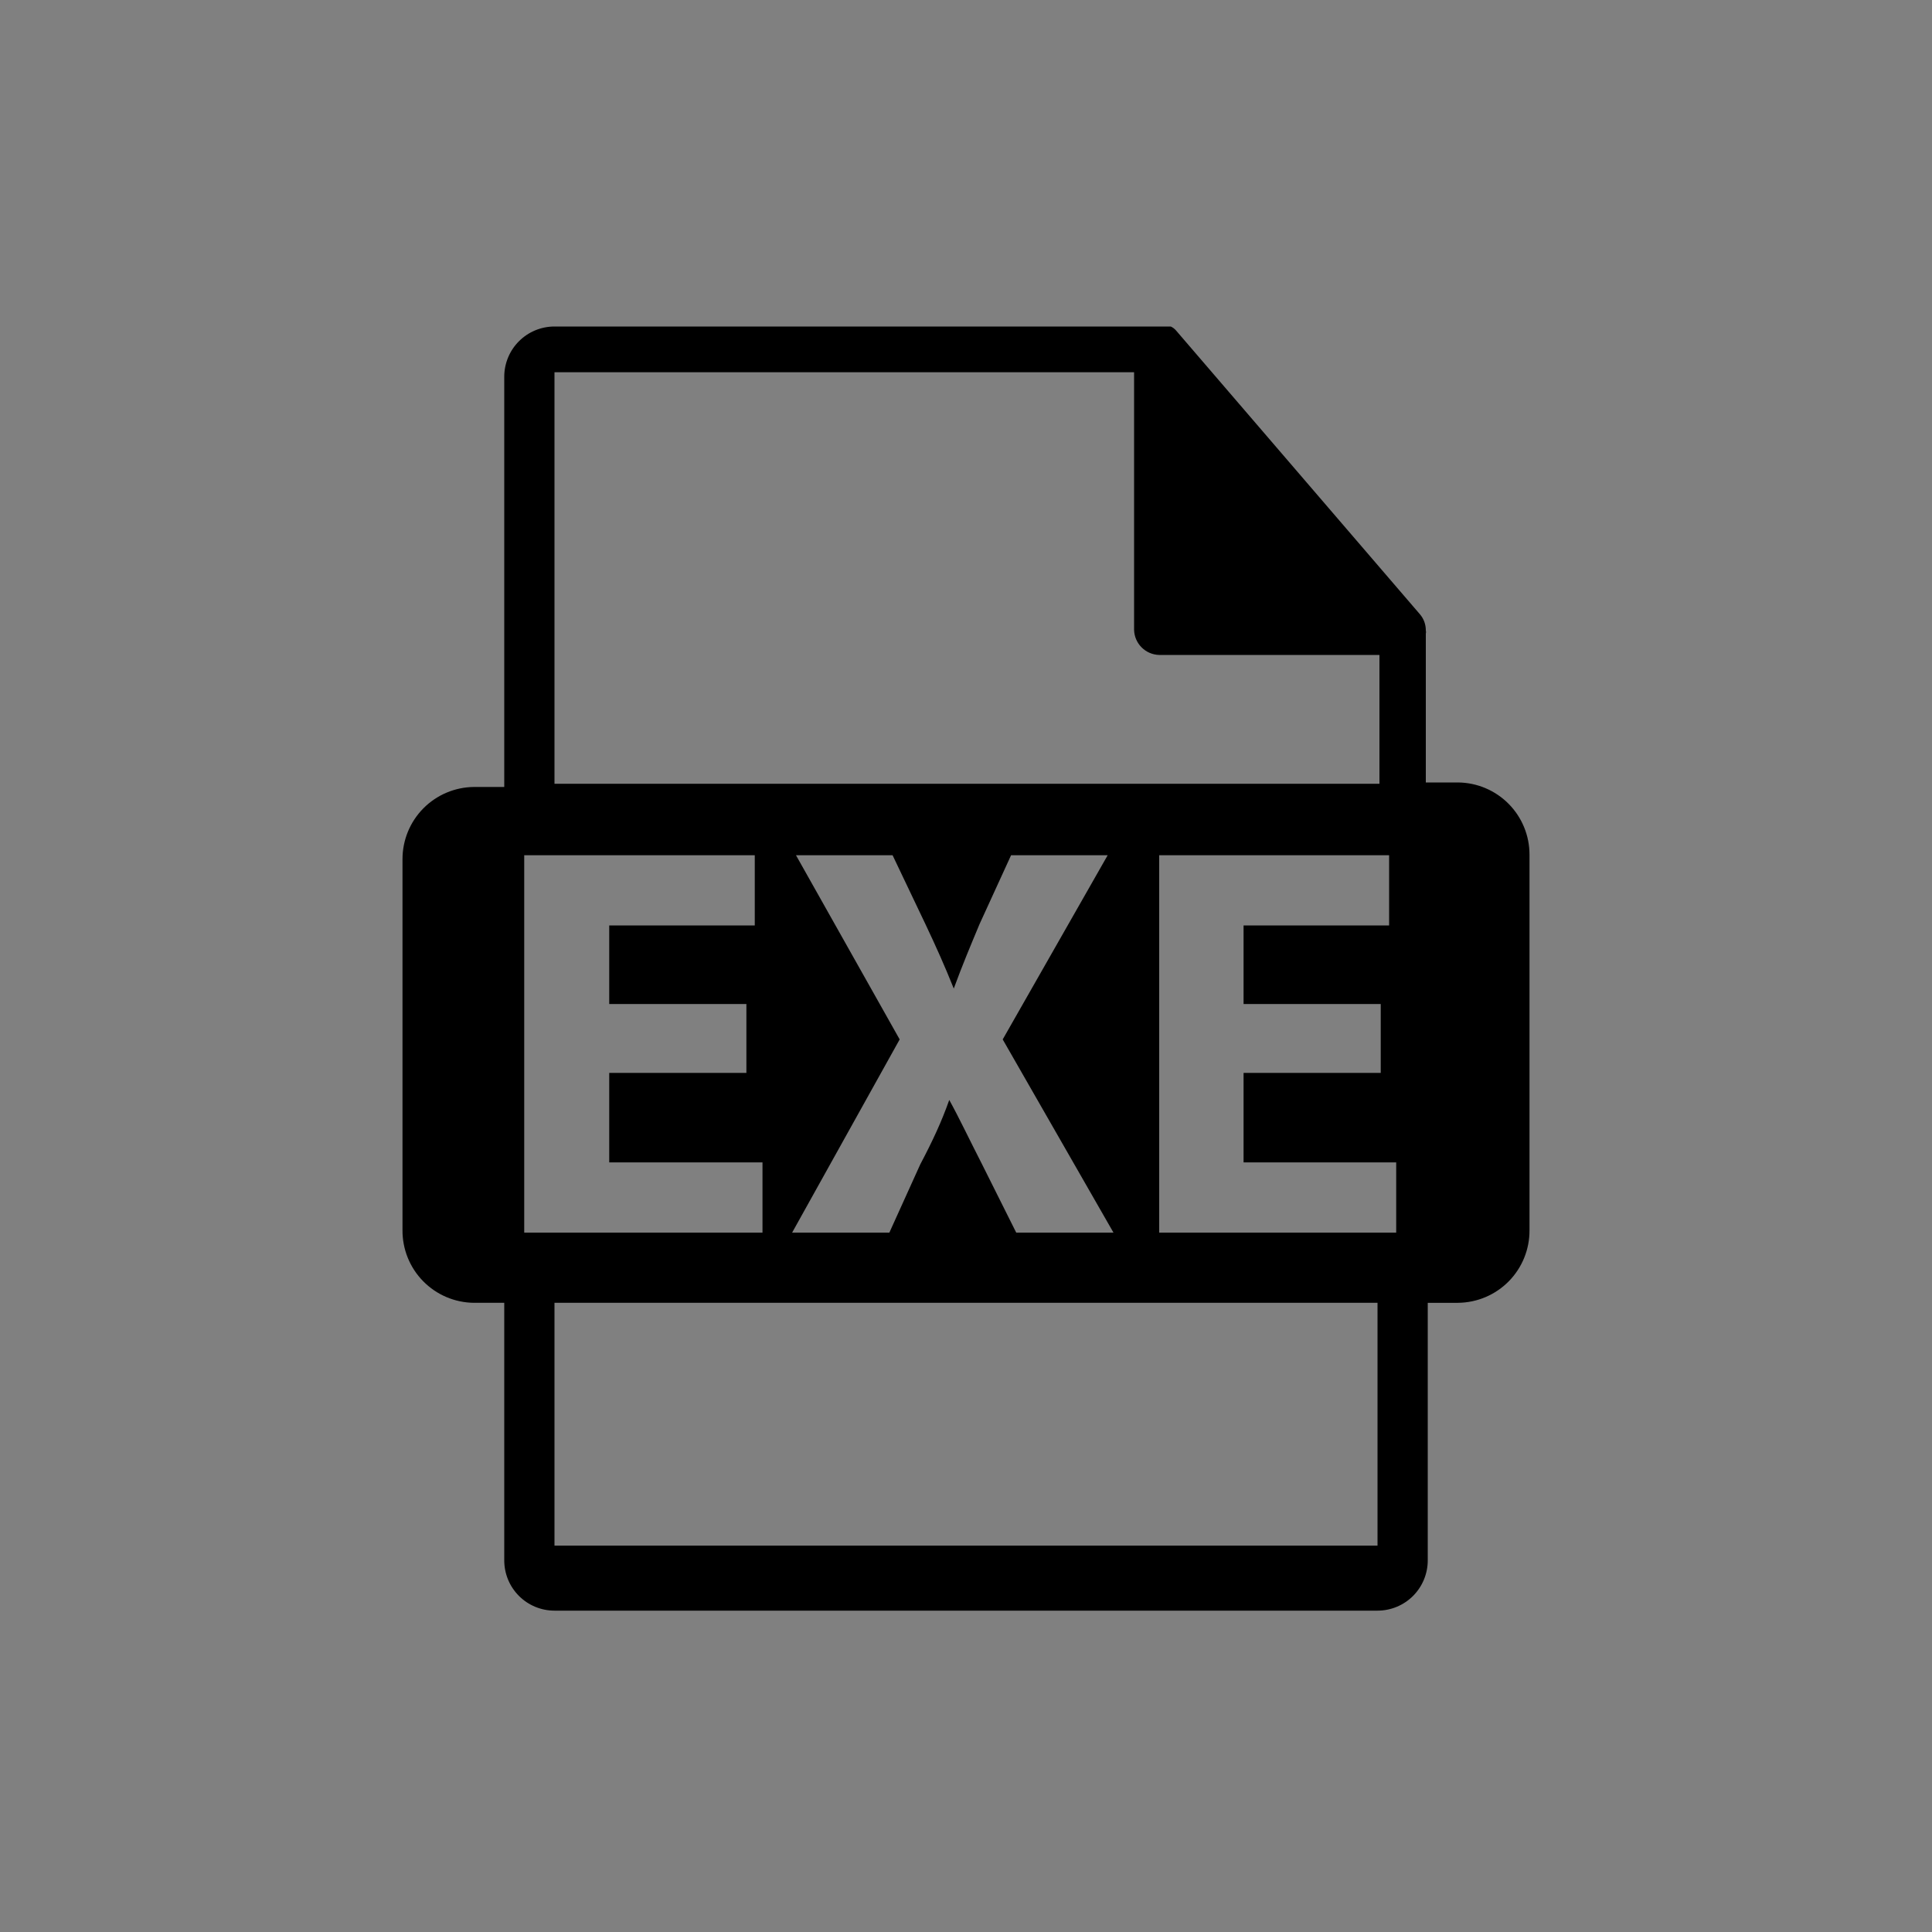 <svg id="Layer_1" data-name="Layer 1" xmlns="http://www.w3.org/2000/svg" xmlns:xlink="http://www.w3.org/1999/xlink" viewBox="0 0 30 30"><rect x="0" y="0" width="30" height="30" fill="#808080" stroke="none"/><defs><style>.cls-1,.cls-2{fill:none;}.cls-2{clip-rule:evenodd;}.cls-3{fill:#fff;}.cls-4{clip-path:url(#clip-path);}.cls-5{clip-path:url(#clip-path-2);}.cls-6{clip-path:url(#clip-path-3);}.cls-7{clip-path:url(#clip-path-4);}.cls-8{clip-path:url(#clip-path-5);}.cls-9{clip-path:url(#clip-path-6);}.cls-10{clip-path:url(#clip-path-7);}.cls-11{clip-path:url(#clip-path-8);}.cls-12{clip-path:url(#clip-path-9);}.cls-13{clip-path:url(#clip-path-10);}.cls-14{clip-path:url(#clip-path-11);}.cls-15{clip-path:url(#clip-path-12);}.cls-16{clip-path:url(#clip-path-13);}.cls-17{clip-path:url(#clip-path-14);}.cls-18{clip-path:url(#clip-path-15);}.cls-19{clip-path:url(#clip-path-16);}.cls-20{clip-path:url(#clip-path-17);}.cls-21{clip-path:url(#clip-path-18);}.cls-22{clip-path:url(#clip-path-19);}.cls-23{clip-path:url(#clip-path-20);}.cls-24{fill:#1e1e1e;}.cls-25{clip-path:url(#clip-path-21);}.cls-26{clip-path:url(#clip-path-22);}</style><clipPath id="clip-path"><path class="cls-1" d="M-76.11-53a2.08,2.08,0,0,0-2.27,2c0,1.26.75,1.86,1.86,2.33l.39.17c.7.3,1,.49,1,1s-.34.76-1,.76-1.12-.51-1.45-1.05l-1.21.8A2.8,2.8,0,0,0-76-45.29c1.46,0,2.56-.76,2.56-2.15s-.74-1.86-2.06-2.42L-75.9-50c-.67-.29-.95-.47-.95-.94a.67.67,0,0,1,.74-.66,1,1,0,0,1,1,.66l1.2-.77A2.26,2.26,0,0,0-76.11-53Zm-5,0v5.09c0,.78-.3,1-.81,1a1.32,1.32,0,0,1-1.16-.77l-1.27.77a2.84,2.84,0,0,0,2.52,1.62,2.12,2.12,0,0,0,2.34-2.35V-53Zm-6.61-6.88h14.84a.27.27,0,0,1,.27.27v14.84a.27.27,0,0,1-.27.27H-87.76a.27.27,0,0,1-.27-.27V-59.59A.27.27,0,0,1-87.76-59.86Zm0-.81a1.08,1.08,0,0,0-1.08,1.08v14.84a1.08,1.08,0,0,0,1.08,1.08h14.84a1.08,1.08,0,0,0,1.08-1.08V-59.59a1.09,1.09,0,0,0-1.08-1.08Z"/></clipPath><clipPath id="clip-path-2"><path class="cls-2" d="M-50-52l-.31-.49c-.1-.16-.2-.34-.29-.52A4.77,4.77,0,0,1-51-54.16a2,2,0,0,1,.62-1.73l.19-.21c.39-.46.93-1,1.35-1.45a2.61,2.61,0,0,0,.73-1.7c0-.39,0-1.22-.29-1.37a2.88,2.88,0,0,1-.12,1.56,3.39,3.39,0,0,1-1.12,1.48c-.38.33-1,.92-1.34,1.26a3.49,3.49,0,0,0-.72,1A1.36,1.36,0,0,0-51.5-54c.11.19.23.36.35.53s.27.34.38.49.26.32.39.48A4.79,4.79,0,0,0-50-52"/></clipPath><clipPath id="clip-path-3"><path class="cls-2" d="M-44.67-47c.17.2,0,.28-.22.36a28.34,28.34,0,0,1-5.46.44,22.93,22.93,0,0,1-3.22-.16c-.17,0-.91-.11-.94-.26s.1-.17.17-.2a4.11,4.11,0,0,1,1-.23c.08,0,.29,0,.36,0a4.73,4.73,0,0,0-2.46.52c-.22.24.15.35.4.41a22.05,22.05,0,0,0,3.86.29c1.51,0,5.16,0,6.5-.69.08,0,.23-.13.25-.21s-.14-.2-.23-.22"/></clipPath><clipPath id="clip-path-4"><path class="cls-2" d="M-48.8-50.77a4.52,4.52,0,0,0,.81-.59,1.55,1.55,0,0,0,.5-.89,2,2,0,0,0-.37-1c-.48-.7-.86-1.1-.21-1.87a4.25,4.25,0,0,1,.72-.68,15,15,0,0,1,1.24-.85l.44-.27a8.67,8.67,0,0,0-1.09.36,6.7,6.7,0,0,0-1,.45c-1,.54-1.93,1.39-1.53,2.57.26.79,1,1.27,1,1.87a2.44,2.44,0,0,1-.51.91"/></clipPath><clipPath id="clip-path-5"><path class="cls-2" d="M-46.9-47.58a4.74,4.74,0,0,1-.86-.37c-.17-.09-.1-.08-.32,0a17.21,17.21,0,0,1-3.22.16c-.24,0-.91,0-1-.22s0-.2.07-.27c-.6.1-1.22.53-.38.89a9.46,9.46,0,0,0,4,.24,11.83,11.83,0,0,0,1.78-.4"/></clipPath><clipPath id="clip-path-6"><path class="cls-2" d="M-46.9-48.79a1.38,1.38,0,0,1-.56-.31c-.11-.1-.07-.07-.33,0a14.21,14.21,0,0,1-4.4.1c-.1,0-.22-.11-.23-.22s.11-.22.16-.29c-.62.07-1.22.67-.38.95a12,12,0,0,0,4,.21,10.53,10.53,0,0,0,1.76-.41"/></clipPath><clipPath id="clip-path-7"><path class="cls-2" d="M-45.67-51.48l-.43.06-.44.05c-.89.1-1.88.19-2.77.23-.7,0-3.33.11-3.72-.2,0-.14.16-.22.27-.27A7.93,7.93,0,0,1-51.38-52a7.57,7.57,0,0,0-2.72.61c-.6.31.4.44.78.48A26.68,26.68,0,0,0-46.88-51a1.38,1.38,0,0,0,.67-.15c.17-.09.39-.18.54-.28"/></clipPath><clipPath id="clip-path-8"><path class="cls-2" d="M-53.06-45a12.86,12.86,0,0,0,2.53.36,25.16,25.16,0,0,0,2.88,0A12.4,12.4,0,0,0-44-45.27c.25-.1.71-.35.75-.58a1.43,1.43,0,0,0-.21.12c-1.87,1-6.14.93-8.35.8L-53.06-45"/></clipPath><clipPath id="clip-path-9"><path class="cls-2" d="M-45.32-51.7a1.16,1.16,0,0,1,1.23.24,1.34,1.34,0,0,1,.08,1.4,4.55,4.55,0,0,1-1.41,1.57,1.6,1.6,0,0,0-.25.18,4.53,4.53,0,0,0,1.4-.68,2.61,2.61,0,0,0,1-1.2,1.36,1.36,0,0,0-.5-1.58,1.26,1.26,0,0,0-.8-.23,1,1,0,0,0-.73.3"/></clipPath><clipPath id="clip-path-10"><path class="cls-1" d="M-20.1-58a.67.67,0,0,1,.65.68.66.66,0,0,1-.65.68.66.66,0,0,1-.64-.68A.67.67,0,0,1-20.1-58Zm1.87-1.1a10.42,10.42,0,0,0-1.65.15c-1.46.27-1.72.83-1.72,1.86v1.36h3.44v.45h-4.73A2.18,2.18,0,0,0-25-53.46a7,7,0,0,0,0,3.64c.25,1,.83,1.81,1.83,1.81H-22v-1.64a2.23,2.23,0,0,1,2.15-2.21h3.44a1.77,1.77,0,0,0,1.72-1.82v-3.4a2,2,0,0,0-1.72-1.86A10.9,10.9,0,0,0-18.23-59.09Z"/></clipPath><clipPath id="clip-path-11"><path class="cls-1" d="M-16.19-46.61a.66.66,0,0,1,.65.67.66.66,0,0,1-.65.68.66.66,0,0,1-.64-.68A.66.66,0,0,1-16.19-46.61Zm1.94-8.55v1.57a2.24,2.24,0,0,1-2.15,2.25h-3.43a1.78,1.78,0,0,0-1.72,1.8v3.38c0,1,.81,1.53,1.72,1.8a5.57,5.57,0,0,0,3.43,0c.86-.26,1.72-.78,1.72-1.8v-1.35h-3.44V-48H-13c1,0,1.37-.72,1.71-1.8a6.19,6.19,0,0,0,0-3.6c-.24-1-.71-1.8-1.71-1.8Z"/></clipPath><clipPath id="clip-path-12"><path class="cls-2" d="M55.48-50.89l.36-1.69H54.21l-.35,1.69Zm-3.35,1.27H51.05l.27-1.27h1.07l.36-1.69H51.68L52-53.86H53l.61-2.86,1.4.31-.53,2.55h1.62l.61-2.86,1.41.28-.56,2.58h1.08l-.29,1.28h-1L57-50.89H58l-.27,1.27H56.69l-.61,2.87-1.4-.32.53-2.55H53.59L53-46.75l-1.41-.32ZM50.07-55l-1.26,1.16A5.8,5.8,0,0,0,48-54.6a3.15,3.15,0,0,0-1.82-.55,3.37,3.37,0,0,0-3.46,3.4,3.39,3.39,0,0,0,3.45,3.38A3.21,3.21,0,0,0,48-49a5.53,5.53,0,0,0,.82-.73l1.25,1.15a5.17,5.17,0,0,1-4,1.81,5.12,5.12,0,0,1-5.25-5,5.11,5.11,0,0,1,5.26-5A5.23,5.23,0,0,1,50.07-55Z"/></clipPath><clipPath id="clip-path-13"><path class="cls-3" d="M14.05-18.87l-2.93,2.92a.25.25,0,0,1-.36,0l-.65-.65a.25.25,0,0,1,0-.36L12.2-19l-2.09-2.09a.25.25,0,0,1,0-.36l.65-.65a.25.25,0,0,1,.36,0l2.93,2.92A.27.27,0,0,1,14.05-18.87Z"/></clipPath><clipPath id="clip-path-14"><rect class="cls-3" x="15.03" y="-17.63" width="5.55" height="1.51" rx="0.38"/></clipPath><clipPath id="clip-path-15"><polygon class="cls-1" points="-89.82 10.61 -69.42 10.61 -69.42 18.04 -79.62 18.04 -79.62 19.36 -84.3 19.36 -84.3 18.04 -89.82 18.04 -89.82 10.61"/></clipPath><clipPath id="clip-path-16"><polygon class="cls-1" points="-87.64 17.17 -85.82 17.17 -85.82 13.46 -84.72 13.46 -84.72 17.17 -83.99 17.17 -83.99 12.07 -87.64 12.07 -87.64 17.17"/></clipPath><clipPath id="clip-path-17"><path class="cls-1" d="M-79.62,15.4h-1.1V13.32h1.1Zm-2.92-3.33V17.9h1.82V16.65h1.83V12.07Z"/></clipPath><clipPath id="clip-path-18"><polygon class="cls-1" points="-78.17 12.07 -78.17 17.17 -76.12 17.17 -76.12 13.46 -74.89 13.46 -74.89 17.17 -73.66 17.17 -73.66 13.46 -72.43 13.46 -72.43 17.17 -71.61 17.17 -71.61 12.07 -78.17 12.07"/></clipPath><clipPath id="clip-path-19"><path class="cls-1" d="M-7,13.86v2.77A1.38,1.38,0,0,1-8.37,18h-2.77a1.38,1.38,0,0,1-1.38-1.38V13.86a1.38,1.38,0,0,1,1.38-1.38h2.77A1.38,1.38,0,0,1-7,13.86Zm-7.38,0v2.77A1.38,1.38,0,0,1-15.75,18h-2.77a1.38,1.38,0,0,1-1.38-1.38V13.86a1.38,1.38,0,0,1,1.38-1.38h2.77A1.38,1.38,0,0,1-14.37,13.86Zm-7.38,0v2.77A1.38,1.38,0,0,1-23.13,18h-2.76a1.38,1.38,0,0,1-1.39-1.38V13.86a1.38,1.38,0,0,1,1.39-1.38h2.76A1.38,1.38,0,0,1-21.75,13.86Z"/></clipPath><clipPath id="clip-path-20"><rect class="cls-1" x="-720.76" y="-2069.8" width="2519.4" height="5577.35"/></clipPath><clipPath id="clip-path-21"><path class="cls-1" d="M21.68,19.14H18V13.28h3.57v1.09H19.31v1.22h2.13v1.07H19.31v1.39h2.37v1.09ZM21.39,24H8.61V20.23H21.39ZM8.14,19.14V13.28h3.58v1.09H9.46v1.22h2.13v1.07H9.46v1.39h2.38v1.09Zm4.22-5.86h1.5l.51,1.07c.17.36.3.65.44,1h0c.14-.38.25-.64.4-1l.49-1.07H17.2l-1.63,2.86,1.72,3H15.78l-.53-1.06c-.21-.41-.35-.71-.51-1h0c-.12.34-.26.64-.45,1l-.48,1.06H12.3l1.67-3ZM8.61,5.78h9v4a.4.4,0,0,0,.39.39h3.42v2H8.61Zm14,6.37h-.47V9.84a.09.09,0,0,0,0-.05.38.38,0,0,0-.09-.25L18.26,5.13h0a.24.24,0,0,0-.08-.06l0,0-.08,0H8.61a.78.78,0,0,0-.78.78v6.37H7.36a1.12,1.12,0,0,0-1.11,1.12V19.1a1.12,1.12,0,0,0,1.11,1.13h.47v4a.78.78,0,0,0,.78.78H21.39a.78.78,0,0,0,.78-.78v-4h.47a1.12,1.12,0,0,0,1.11-1.13V13.27A1.12,1.12,0,0,0,22.64,12.15Z"/></clipPath><clipPath id="clip-path-22"><rect class="cls-1" x="-303.75" y="-729.17" width="1138.33" height="2520"/></clipPath></defs><title>windows_installer_icon</title><rect class="cls-1" x="-521.26" y="-1029.14" width="1366" height="2644"/><rect class="cls-1" x="-812.87" y="-1158.72" width="1366" height="3311"/><path class="cls-3" d="M14.05-18.87l-2.93,2.92a.25.25,0,0,1-.36,0l-.65-.65a.25.25,0,0,1,0-.36L12.2-19l-2.09-2.09a.25.25,0,0,1,0-.36l.65-.65a.25.25,0,0,1,.36,0l2.93,2.92A.27.27,0,0,1,14.05-18.87Z"/><g class="cls-16"><rect class="cls-3" x="-546.03" y="-368.08" width="742.75" height="1800.34"/></g><rect class="cls-3" x="15.03" y="-17.63" width="5.55" height="1.51" rx="0.38"/><g class="cls-17"><rect class="cls-3" x="-545.03" y="-368.08" width="742.75" height="1800.34"/></g><rect class="cls-1" x="-571.28" y="-1085" width="1366" height="3024"/><g class="cls-22"><g class="cls-23"><rect class="cls-24" x="-36.5" y="3.26" width="38.73" height="23.98"/></g></g><g class="cls-25"><g class="cls-26"><rect x="2.08" y="0.83" width="25.83" height="28.33"/></g></g></svg>